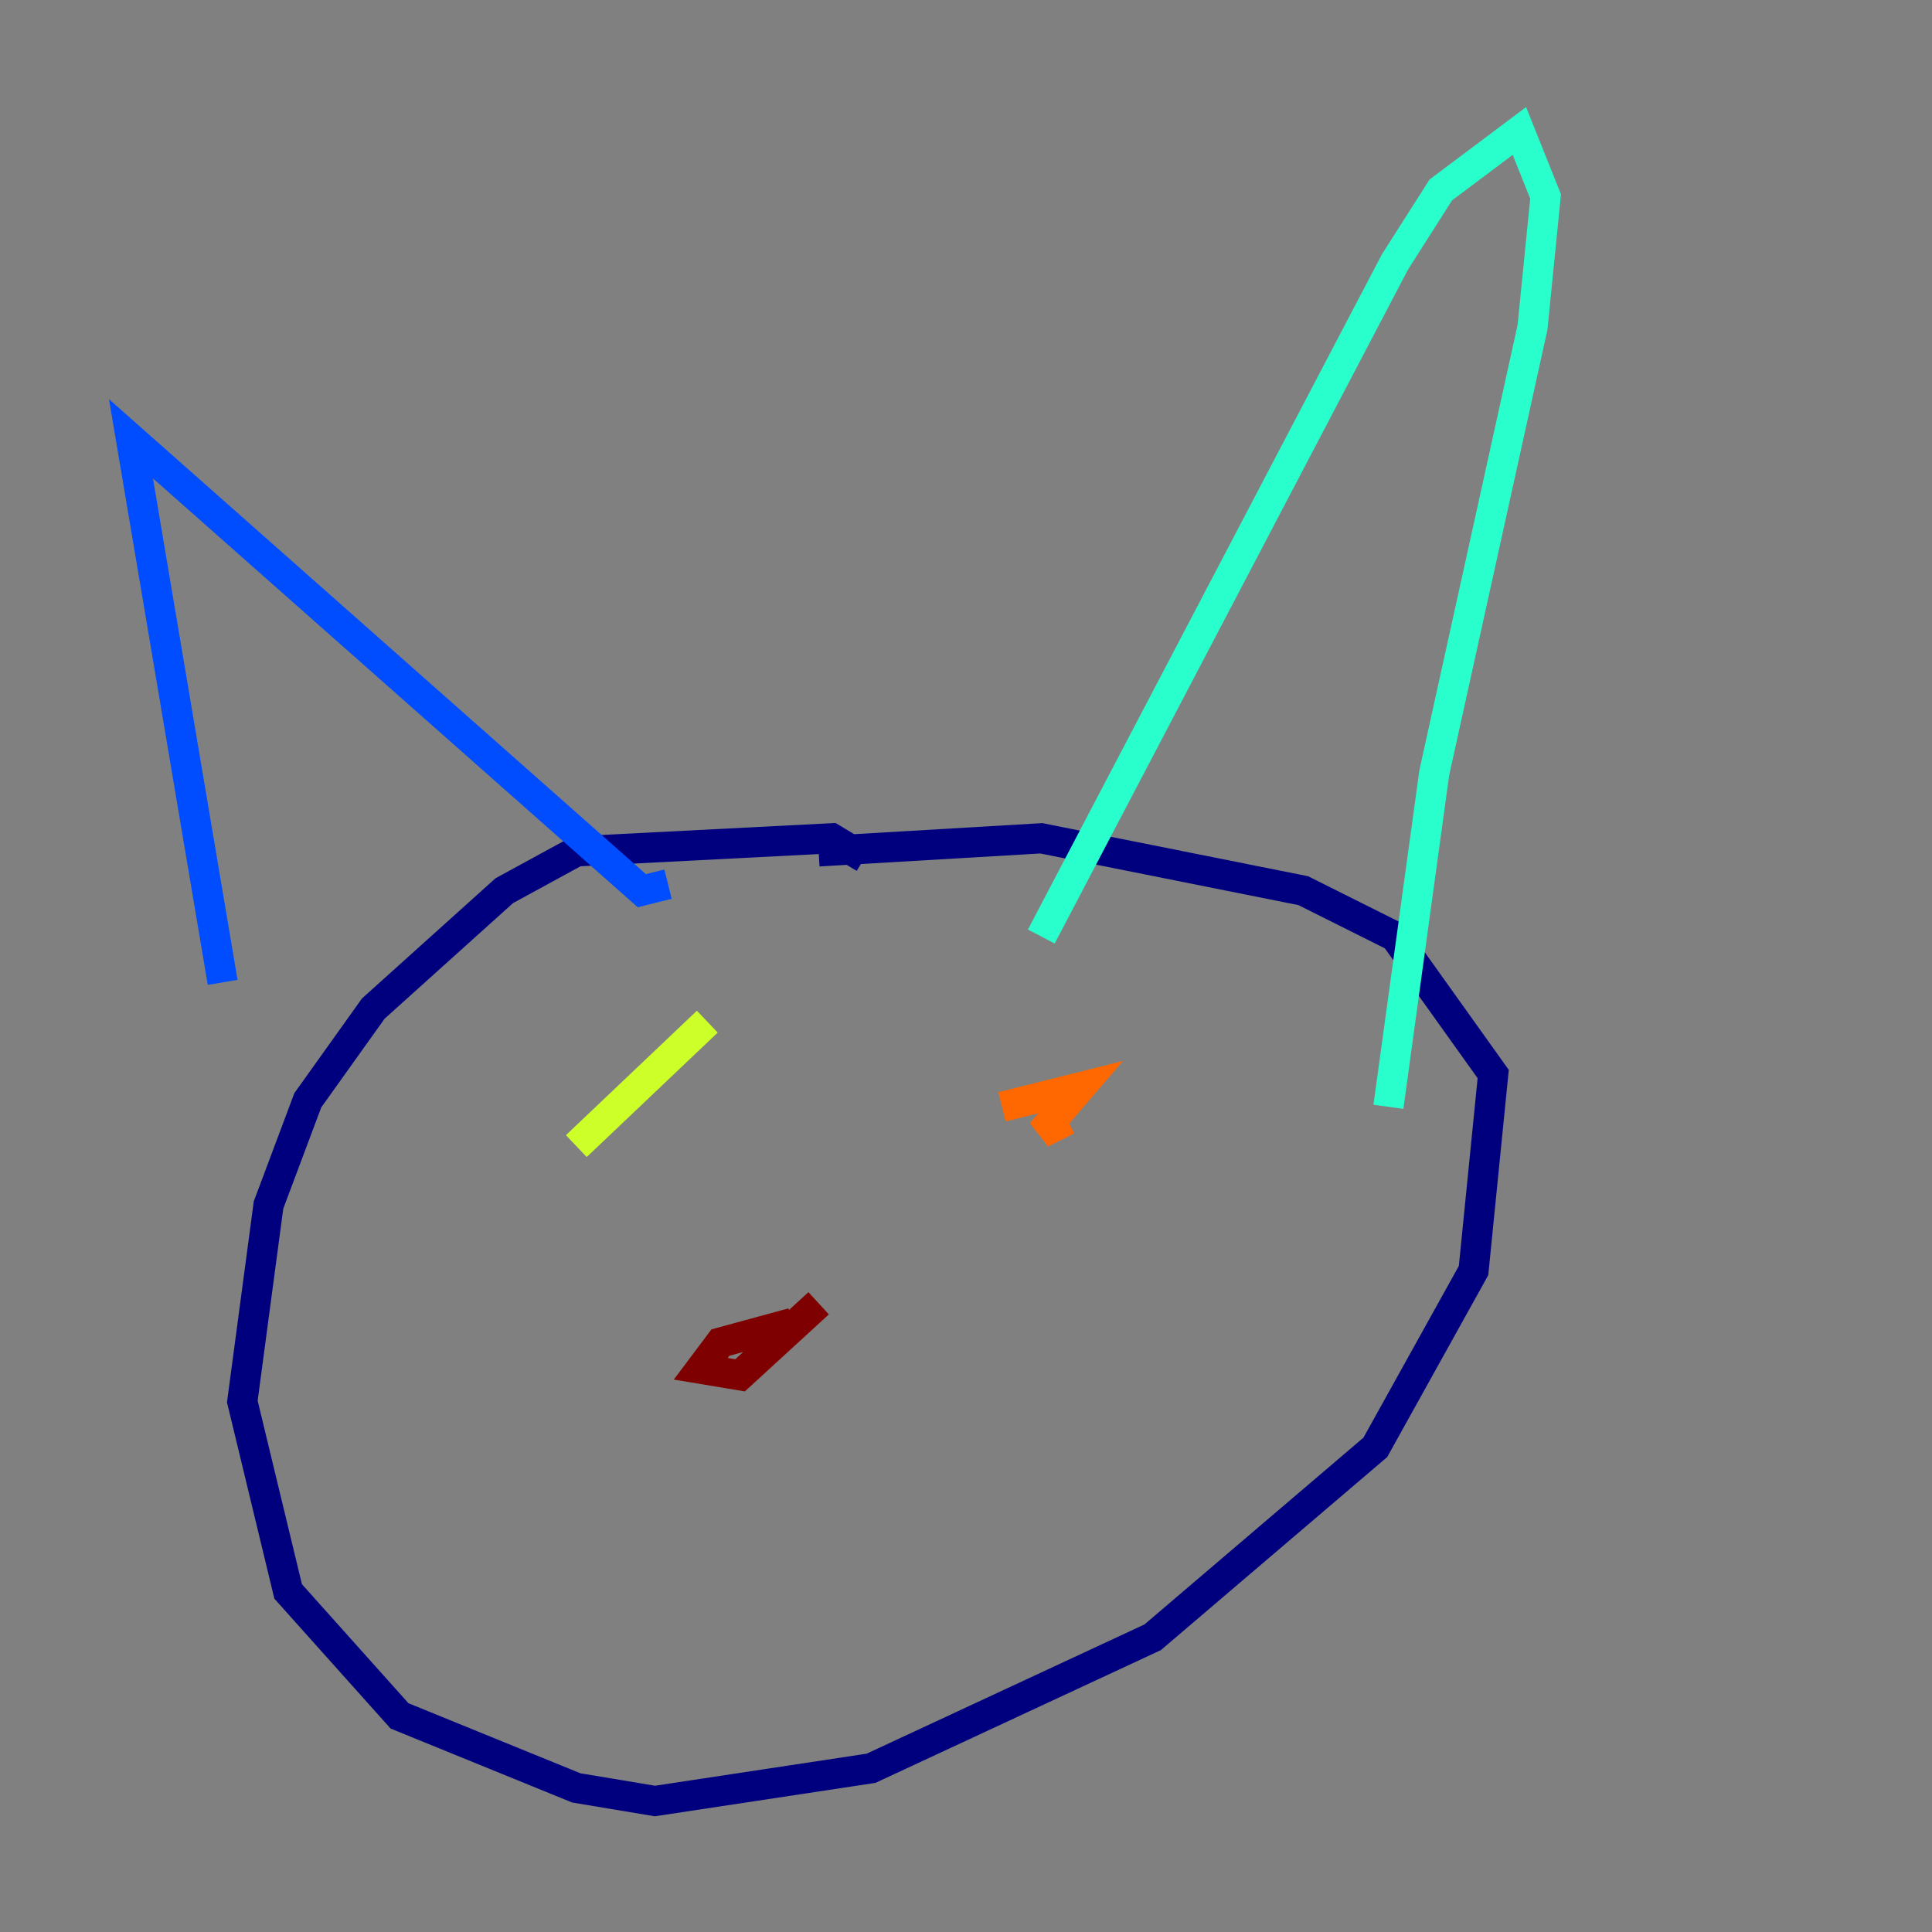 <?xml version="1.0" encoding="utf-8" ?>
<svg baseProfile="tiny" height="128" version="1.2" viewBox="0,0,128,128" width="128" xmlns="http://www.w3.org/2000/svg" xmlns:ev="http://www.w3.org/2001/xml-events" xmlns:xlink="http://www.w3.org/1999/xlink"><rect x="0" y="0" width="128" height="128" fill="#808080" stroke="none"/><defs /><polyline fill="none" points="57.275,56.841 55.105,55.539 38.183,56.407 33.41,59.01 24.732,66.82 20.393,72.895 17.79,79.837 16.054,92.854 19.091,105.437 26.468,113.681 38.183,118.454 43.39,119.322 57.709,117.153 76.366,108.475 91.119,95.891 97.627,84.176 98.929,71.159 92.42,62.047 86.346,59.01 68.99,55.539 54.237,56.407" stroke="#00007f" stroke-width="2" /><polyline fill="none" points="14.752,65.085 8.678,29.071 42.522,59.01 44.258,58.576" stroke="#004cff" stroke-width="2" /><polyline fill="none" points="68.99,62.047 92.42,17.356 95.458,12.583 100.664,8.678 102.4,13.017 101.532,21.695 95.024,51.2 91.986,73.329" stroke="#29ffcd" stroke-width="2" /><polyline fill="none" points="38.183,75.932 46.861,67.688" stroke="#cdff29" stroke-width="2" /><polyline fill="none" points="70.725,74.197 68.99,75.064 71.593,72.027 66.386,73.329" stroke="#ff6700" stroke-width="2" /><polyline fill="none" points="52.502,87.647 47.729,88.949 46.427,90.685 49.031,91.119 54.237,86.346" stroke="#7f0000" stroke-width="2" /></svg>